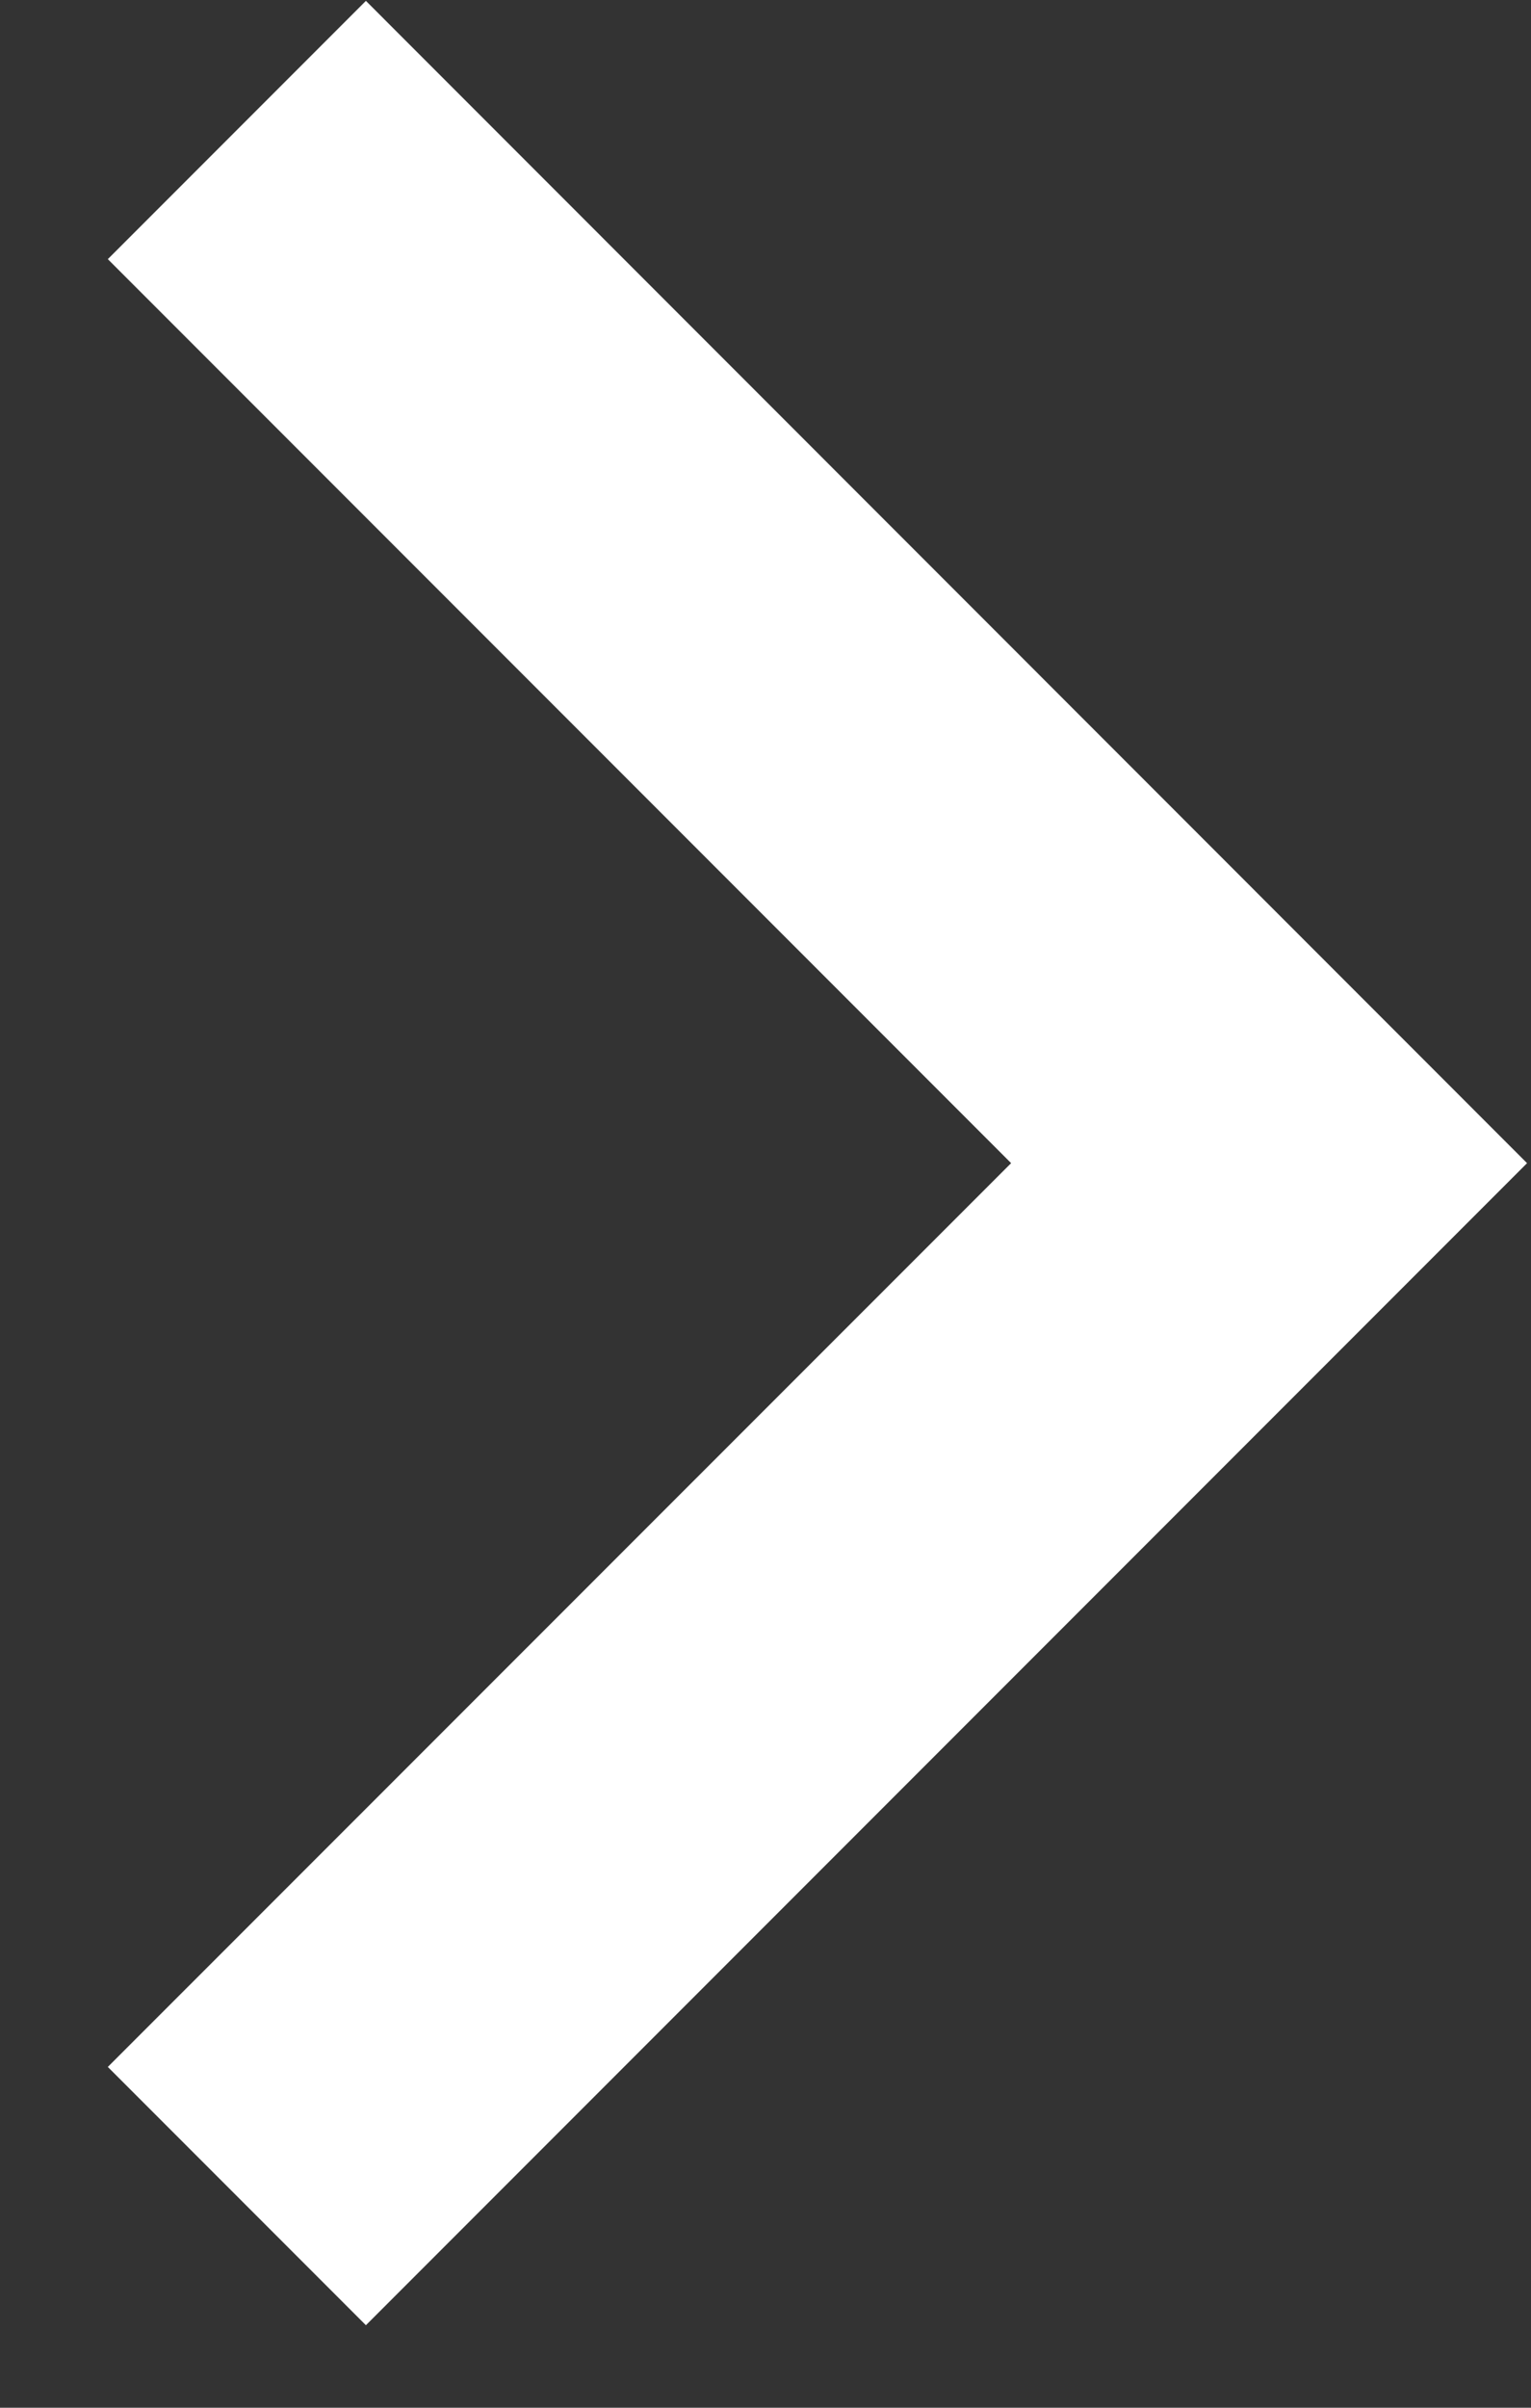 <?xml version="1.0" encoding="UTF-8" standalone="no"?><svg width='7' height='11' viewBox='0 0 7 11' fill='none' xmlns='http://www.w3.org/2000/svg'>
<rect x="0" y="0" width="7" height="11" fill="#333333" stroke="none"/>
<path d='M4.623 5.314L0.493 1.184L1.673 0.004L6.982 5.314L1.673 10.623L0.493 9.443L4.623 5.314Z' fill='white'/>
</svg>
